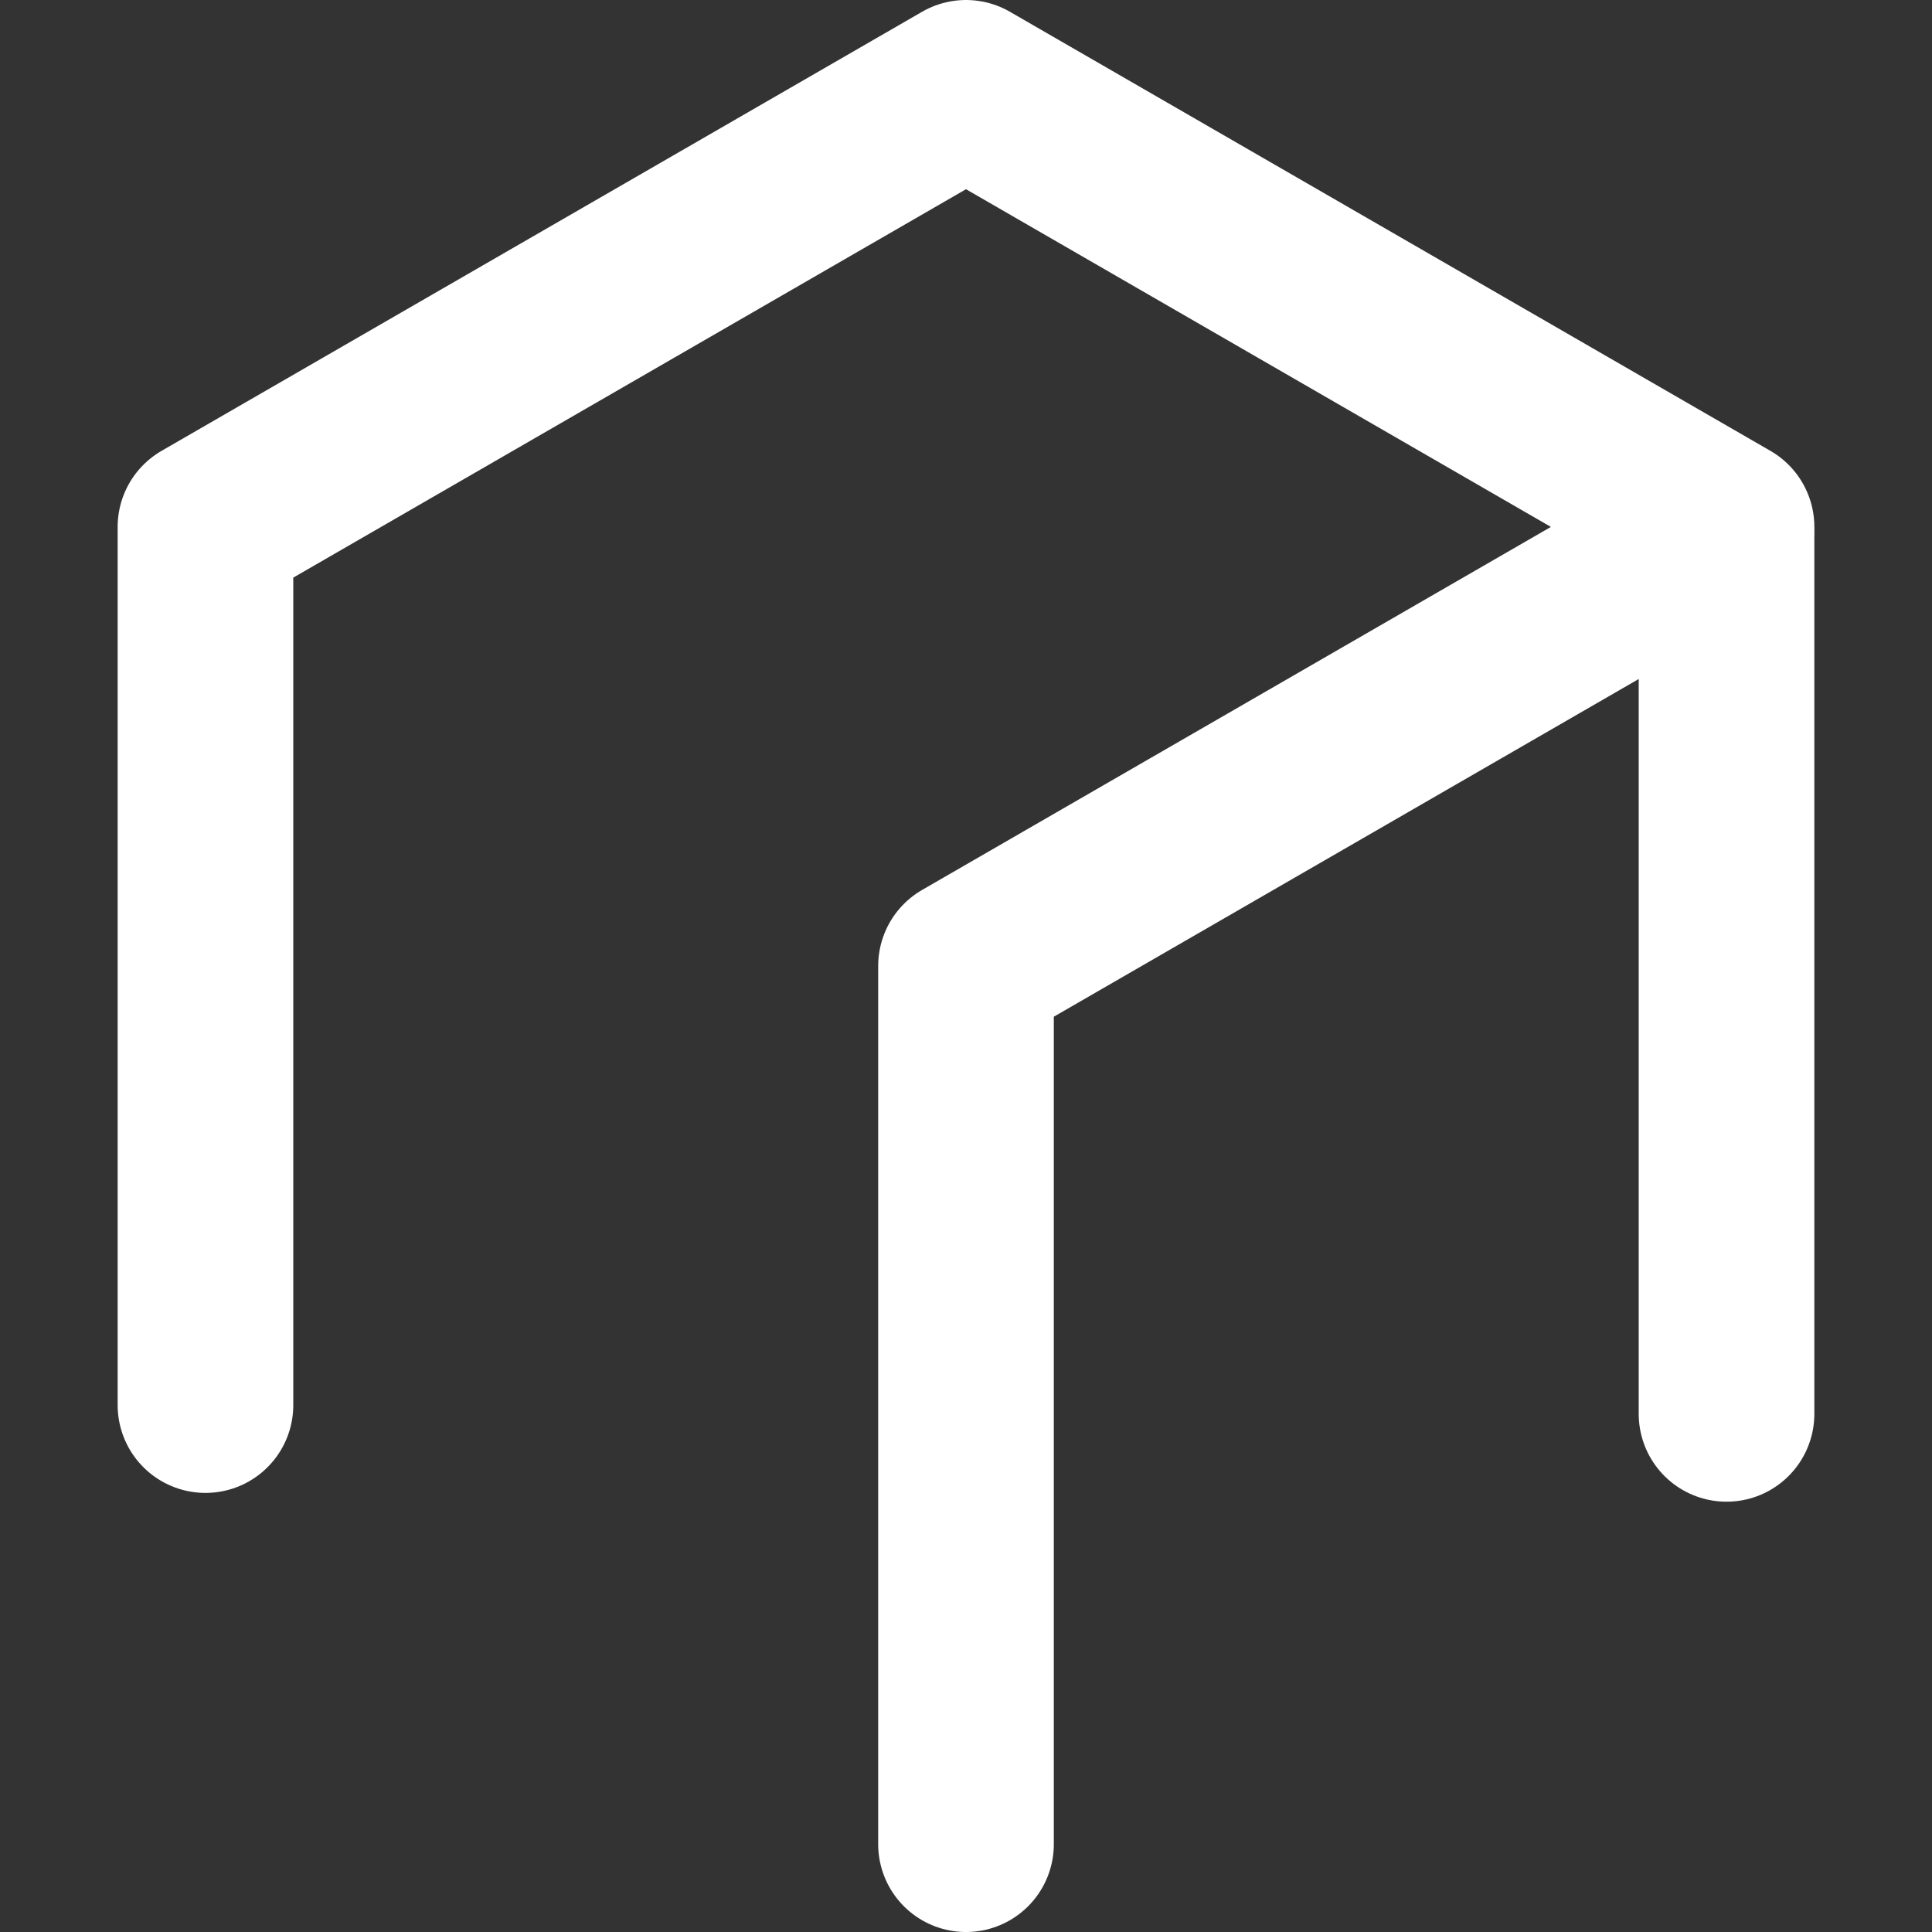 <?xml version="1.0" encoding="UTF-8" standalone="no"?>
<svg
   stroke="#ffffff"
   fill="none"
   stroke-width="20"
   stroke-linejoin="round"
   stroke-linecap="round"
   viewBox="0 -25 250 250"
   preserveAspectRatio="xMidYMid"
   version="1.1"
   id="svg2"
   sodipodi:docname="logo.svg"
   width="250"
   height="250"
   xmlns:inkscape="http://www.inkscape.org/namespaces/inkscape"
   xmlns:sodipodi="http://sodipodi.sourceforge.net/DTD/sodipodi-0.dtd"
   xmlns="http://www.w3.org/2000/svg"
   xmlns:svg="http://www.w3.org/2000/svg">
  <rect x="0" y="-25" width="250" height="250" fill="#333333" stroke="none"/>
  <defs
     id="defs2" />
  <sodipodi:namedview
     id="namedview2"
     pagecolor="#505050"
     bordercolor="#eeeeee"
     borderopacity="1"
     inkscape:showpageshadow="0"
     inkscape:pageopacity="0"
     inkscape:pagecheckerboard="0"
     inkscape:deskcolor="#505050">
    <inkscape:page
       x="0"
       y="0"
       width="250"
       height="250"
       id="page2"
       margin="0"
       bleed="0" />
  </sodipodi:namedview>
  <g
     id="g2"
     transform="translate(-6.475,-5.128)">
    <path
       d="M 131.475,218.765 V 105.128 L 229.887,48.31 131.475,-8.508 33.062,48.31 V 161.946"
       id="path1"
       style="stroke-width:22.727" />
    <path
       d="M 229.887,163.083 V 49.446"
       id="path2"
       style="stroke-width:22.727" />
  </g>
</svg>
